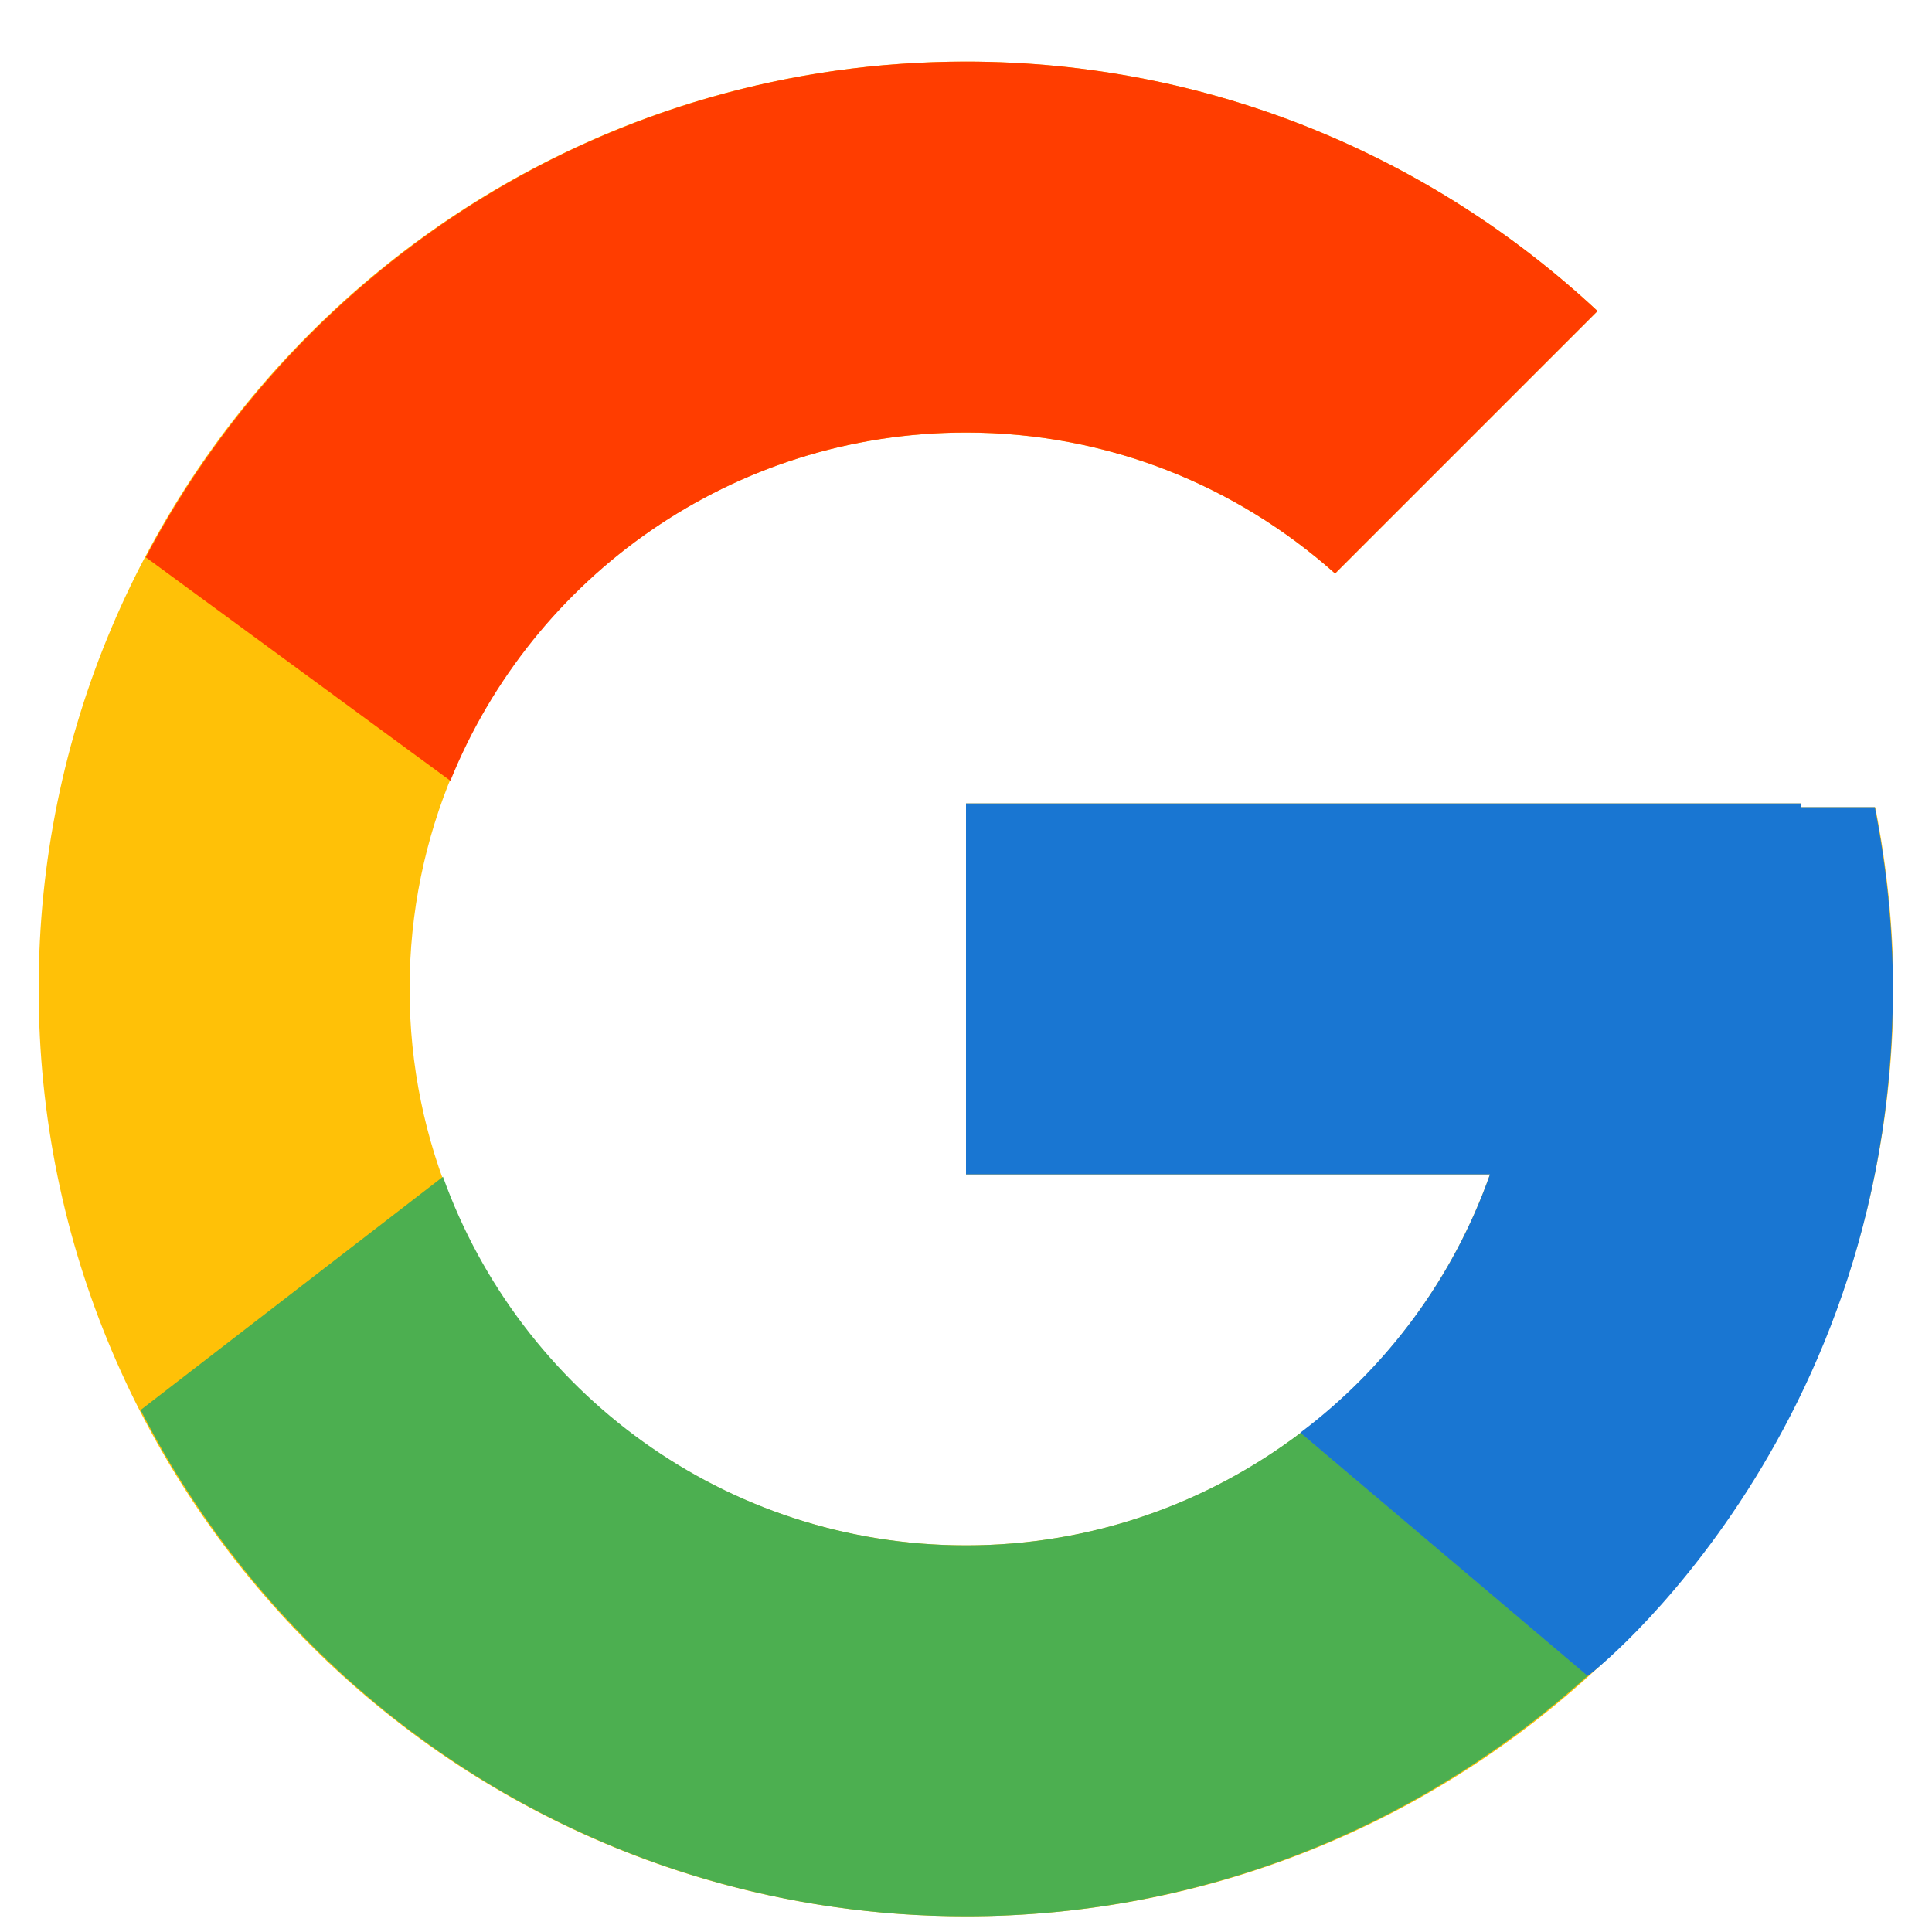 <svg width="25" height="25" viewBox="0 0 25 25" fill="none" xmlns="http://www.w3.org/2000/svg">
<g clip-path="url(#clip0_2_236)">
<path d="M24.266 10.445H23.3V10.397H12.5V15.197H19.28C18.29 17.993 15.632 19.997 12.5 19.997C8.522 19.997 5.3 16.775 5.3 12.797C5.3 8.819 8.522 5.597 12.5 5.597C14.336 5.597 16.004 6.287 17.276 7.421L20.672 4.025C18.53 2.027 15.662 0.797 12.5 0.797C5.87 0.797 0.5 6.167 0.5 12.797C0.5 19.427 5.87 24.797 12.5 24.797C19.13 24.797 24.5 19.421 24.5 12.797C24.5 11.993 24.416 11.207 24.266 10.445Z" fill="#FFC107"/>
<path d="M1.886 7.211L5.828 10.103C6.896 7.463 9.476 5.597 12.5 5.597C14.336 5.597 16.004 6.287 17.276 7.421L20.672 4.025C18.53 2.027 15.662 0.797 12.5 0.797C7.892 0.797 3.896 3.401 1.886 7.211Z" fill="#FF3D00"/>
<path d="M12.5 24.797C15.602 24.797 18.416 23.609 20.546 21.683L16.832 18.539C15.626 19.451 14.132 19.997 12.5 19.997C9.38 19.997 6.728 18.005 5.732 15.227L1.82 18.245C3.806 22.133 7.838 24.797 12.5 24.797Z" fill="#4CAF50"/>
<path d="M24.266 10.445H23.3V10.397H12.5V15.197H19.28C18.806 16.541 17.942 17.699 16.826 18.539L20.54 21.683C20.276 21.923 24.494 18.797 24.494 12.797C24.494 11.993 24.41 11.207 24.26 10.445H24.266Z" fill="#1976D2"/>
</g>
<defs>
<clipPath id="clip0_2_236">
<rect width="24" height="24" fill="white" transform="translate(0.5 0.797)"/>
</clipPath>
</defs>
</svg>
